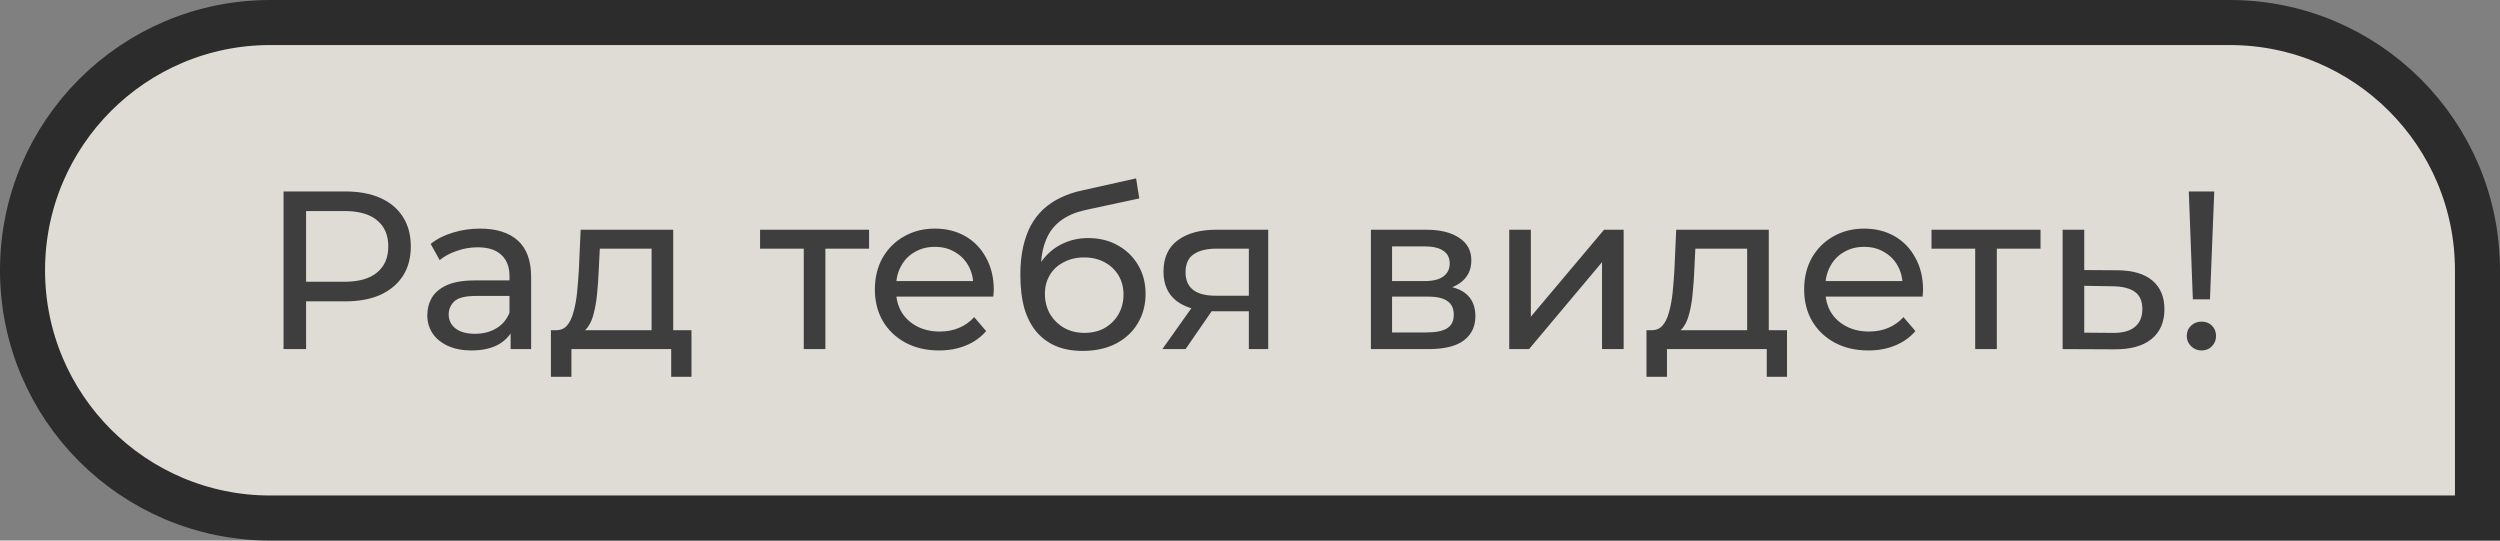 <svg width="222" height="48" viewBox="0 0 222 48" fill="none" xmlns="http://www.w3.org/2000/svg">
<rect x="0" y="0" width="222" height="48" fill="#808080" stroke="none"/>
<path d="M24 2H198C210.15 2 220 11.85 220 24V46H24C11.85 46 2 36.15 2 24C2 11.85 11.85 2 24 2Z" fill="#FEFAF2" fill-opacity="0.75"/>
<path d="M24 2H198C210.15 2 220 11.85 220 24V46H24C11.85 46 2 36.15 2 24C2 11.85 11.85 2 24 2Z" stroke="#2C2C2C" stroke-width="4"/>
<path d="M25.18 31V17H30.64C31.867 17 32.913 17.193 33.78 17.58C34.647 17.967 35.313 18.527 35.78 19.26C36.247 19.993 36.48 20.867 36.48 21.88C36.48 22.893 36.247 23.767 35.78 24.5C35.313 25.22 34.647 25.78 33.78 26.18C32.913 26.567 31.867 26.76 30.64 26.76H26.28L27.18 25.82V31H25.18ZM27.18 26.02L26.28 25.02H30.58C31.86 25.02 32.827 24.747 33.48 24.2C34.147 23.653 34.48 22.88 34.48 21.88C34.48 20.88 34.147 20.107 33.48 19.56C32.827 19.013 31.86 18.74 30.58 18.74H26.28L27.18 17.74V26.02ZM45.344 31V28.76L45.244 28.34V24.52C45.244 23.707 45.004 23.08 44.524 22.64C44.058 22.187 43.351 21.96 42.404 21.96C41.778 21.96 41.164 22.067 40.564 22.28C39.964 22.48 39.458 22.753 39.044 23.1L38.244 21.66C38.791 21.22 39.444 20.887 40.204 20.66C40.978 20.42 41.784 20.3 42.624 20.3C44.078 20.3 45.198 20.653 45.984 21.36C46.771 22.067 47.164 23.147 47.164 24.6V31H45.344ZM41.864 31.12C41.078 31.12 40.384 30.987 39.784 30.72C39.198 30.453 38.744 30.087 38.424 29.62C38.104 29.14 37.944 28.6 37.944 28C37.944 27.427 38.078 26.907 38.344 26.44C38.624 25.973 39.071 25.6 39.684 25.32C40.311 25.04 41.151 24.9 42.204 24.9H45.564V26.28H42.284C41.324 26.28 40.678 26.44 40.344 26.76C40.011 27.08 39.844 27.467 39.844 27.92C39.844 28.44 40.051 28.86 40.464 29.18C40.878 29.487 41.451 29.64 42.184 29.64C42.904 29.64 43.531 29.48 44.064 29.16C44.611 28.84 45.004 28.373 45.244 27.76L45.624 29.08C45.371 29.707 44.924 30.207 44.284 30.58C43.644 30.94 42.838 31.12 41.864 31.12ZM57.862 30.1V22.08H53.262L53.162 24.12C53.135 24.787 53.088 25.433 53.022 26.06C52.968 26.673 52.875 27.24 52.742 27.76C52.622 28.28 52.442 28.707 52.202 29.04C51.962 29.373 51.642 29.58 51.242 29.66L49.342 29.32C49.755 29.333 50.088 29.2 50.342 28.92C50.595 28.627 50.788 28.227 50.922 27.72C51.068 27.213 51.175 26.64 51.242 26C51.308 25.347 51.362 24.673 51.402 23.98L51.562 20.4H59.782V30.1H57.862ZM48.922 33.46V29.32H61.402V33.46H59.602V31H50.742V33.46H48.922ZM71.374 31V21.58L71.854 22.08H67.494V20.4H77.174V22.08H72.834L73.294 21.58V31H71.374ZM83.389 31.12C82.255 31.12 81.255 30.887 80.389 30.42C79.535 29.953 78.869 29.313 78.389 28.5C77.922 27.687 77.689 26.753 77.689 25.7C77.689 24.647 77.915 23.713 78.369 22.9C78.835 22.087 79.469 21.453 80.269 21C81.082 20.533 81.995 20.3 83.009 20.3C84.035 20.3 84.942 20.527 85.729 20.98C86.515 21.433 87.129 22.073 87.569 22.9C88.022 23.713 88.249 24.667 88.249 25.76C88.249 25.84 88.242 25.933 88.229 26.04C88.229 26.147 88.222 26.247 88.209 26.34H79.189V24.96H87.209L86.429 25.44C86.442 24.76 86.302 24.153 86.009 23.62C85.715 23.087 85.309 22.673 84.789 22.38C84.282 22.073 83.689 21.92 83.009 21.92C82.342 21.92 81.749 22.073 81.229 22.38C80.709 22.673 80.302 23.093 80.009 23.64C79.715 24.173 79.569 24.787 79.569 25.48V25.8C79.569 26.507 79.729 27.14 80.049 27.7C80.382 28.247 80.842 28.673 81.429 28.98C82.015 29.287 82.689 29.44 83.449 29.44C84.075 29.44 84.642 29.333 85.149 29.12C85.669 28.907 86.122 28.587 86.509 28.16L87.569 29.4C87.089 29.96 86.489 30.387 85.769 30.68C85.062 30.973 84.269 31.12 83.389 31.12ZM96.127 31.16C95.247 31.16 94.467 31.02 93.787 30.74C93.121 30.46 92.547 30.047 92.067 29.5C91.587 28.94 91.221 28.24 90.967 27.4C90.727 26.547 90.607 25.547 90.607 24.4C90.607 23.493 90.687 22.68 90.847 21.96C91.007 21.24 91.234 20.6 91.527 20.04C91.834 19.48 92.207 18.993 92.647 18.58C93.1 18.167 93.607 17.827 94.167 17.56C94.74 17.28 95.367 17.067 96.047 16.92L100.887 15.84L101.167 17.62L96.707 18.58C96.441 18.633 96.121 18.713 95.747 18.82C95.374 18.927 94.994 19.093 94.607 19.32C94.221 19.533 93.861 19.833 93.527 20.22C93.194 20.607 92.927 21.113 92.727 21.74C92.527 22.353 92.427 23.113 92.427 24.02C92.427 24.273 92.434 24.467 92.447 24.6C92.46 24.733 92.474 24.867 92.487 25C92.514 25.133 92.534 25.333 92.547 25.6L91.747 24.78C91.96 24.047 92.3 23.407 92.767 22.86C93.234 22.313 93.794 21.893 94.447 21.6C95.114 21.293 95.841 21.14 96.627 21.14C97.614 21.14 98.487 21.353 99.247 21.78C100.021 22.207 100.627 22.793 101.067 23.54C101.507 24.287 101.727 25.14 101.727 26.1C101.727 27.073 101.494 27.947 101.027 28.72C100.574 29.48 99.927 30.08 99.087 30.52C98.247 30.947 97.26 31.16 96.127 31.16ZM96.307 29.56C96.987 29.56 97.587 29.413 98.107 29.12C98.627 28.813 99.034 28.407 99.327 27.9C99.621 27.38 99.767 26.8 99.767 26.16C99.767 25.52 99.621 24.953 99.327 24.46C99.034 23.967 98.627 23.58 98.107 23.3C97.587 23.007 96.974 22.86 96.267 22.86C95.6 22.86 95.001 23 94.467 23.28C93.934 23.547 93.52 23.927 93.227 24.42C92.934 24.9 92.787 25.46 92.787 26.1C92.787 26.74 92.934 27.327 93.227 27.86C93.534 28.38 93.947 28.793 94.467 29.1C95.001 29.407 95.614 29.56 96.307 29.56ZM110.898 31V27.28L111.198 27.64H107.818C106.404 27.64 105.298 27.34 104.498 26.74C103.711 26.14 103.318 25.267 103.318 24.12C103.318 22.893 103.738 21.967 104.578 21.34C105.431 20.713 106.564 20.4 107.978 20.4H112.618V31H110.898ZM103.218 31L106.098 26.94H108.078L105.278 31H103.218ZM110.898 26.68V21.54L111.198 22.08H108.038C107.158 22.08 106.478 22.247 105.998 22.58C105.518 22.9 105.278 23.433 105.278 24.18C105.278 25.567 106.171 26.26 107.958 26.26H111.198L110.898 26.68ZM121.735 31V20.4H126.655C127.895 20.4 128.868 20.64 129.575 21.12C130.295 21.587 130.655 22.253 130.655 23.12C130.655 23.987 130.315 24.66 129.635 25.14C128.968 25.607 128.082 25.84 126.975 25.84L127.275 25.32C128.542 25.32 129.482 25.553 130.095 26.02C130.708 26.487 131.015 27.173 131.015 28.08C131.015 29 130.668 29.72 129.975 30.24C129.295 30.747 128.248 31 126.835 31H121.735ZM123.615 29.52H126.695C127.495 29.52 128.095 29.4 128.495 29.16C128.895 28.907 129.095 28.507 129.095 27.96C129.095 27.4 128.908 26.993 128.535 26.74C128.175 26.473 127.602 26.34 126.815 26.34H123.615V29.52ZM123.615 24.96H126.495C127.228 24.96 127.782 24.827 128.155 24.56C128.542 24.28 128.735 23.893 128.735 23.4C128.735 22.893 128.542 22.513 128.155 22.26C127.782 22.007 127.228 21.88 126.495 21.88H123.615V24.96ZM134.02 31V20.4H135.94V28.12L142.44 20.4H144.18V31H142.26V23.28L135.78 31H134.02ZM155.147 30.1V22.08H150.547L150.447 24.12C150.42 24.787 150.374 25.433 150.307 26.06C150.254 26.673 150.16 27.24 150.027 27.76C149.907 28.28 149.727 28.707 149.487 29.04C149.247 29.373 148.927 29.58 148.527 29.66L146.627 29.32C147.04 29.333 147.374 29.2 147.627 28.92C147.88 28.627 148.074 28.227 148.207 27.72C148.354 27.213 148.46 26.64 148.527 26C148.594 25.347 148.647 24.673 148.687 23.98L148.847 20.4H157.067V30.1H155.147ZM146.207 33.46V29.32H158.687V33.46H156.887V31H148.027V33.46H146.207ZM165.908 31.12C164.775 31.12 163.775 30.887 162.908 30.42C162.055 29.953 161.388 29.313 160.908 28.5C160.441 27.687 160.208 26.753 160.208 25.7C160.208 24.647 160.435 23.713 160.888 22.9C161.355 22.087 161.988 21.453 162.788 21C163.601 20.533 164.515 20.3 165.528 20.3C166.555 20.3 167.461 20.527 168.248 20.98C169.035 21.433 169.648 22.073 170.088 22.9C170.541 23.713 170.768 24.667 170.768 25.76C170.768 25.84 170.761 25.933 170.748 26.04C170.748 26.147 170.741 26.247 170.728 26.34H161.708V24.96H169.728L168.948 25.44C168.961 24.76 168.821 24.153 168.528 23.62C168.235 23.087 167.828 22.673 167.308 22.38C166.801 22.073 166.208 21.92 165.528 21.92C164.861 21.92 164.268 22.073 163.748 22.38C163.228 22.673 162.821 23.093 162.528 23.64C162.235 24.173 162.088 24.787 162.088 25.48V25.8C162.088 26.507 162.248 27.14 162.568 27.7C162.901 28.247 163.361 28.673 163.948 28.98C164.535 29.287 165.208 29.44 165.968 29.44C166.595 29.44 167.161 29.333 167.668 29.12C168.188 28.907 168.641 28.587 169.028 28.16L170.088 29.4C169.608 29.96 169.008 30.387 168.288 30.68C167.581 30.973 166.788 31.12 165.908 31.12ZM175.398 31V21.58L175.878 22.08H171.518V20.4H181.198V22.08H176.858L177.317 21.58V31H175.398ZM188.061 24C189.407 24.013 190.434 24.32 191.141 24.92C191.847 25.52 192.201 26.367 192.201 27.46C192.201 28.607 191.814 29.493 191.041 30.12C190.267 30.733 189.174 31.033 187.761 31.02L183.161 31V20.4H185.081V23.98L188.061 24ZM187.601 29.56C188.467 29.573 189.121 29.4 189.561 29.04C190.014 28.68 190.241 28.147 190.241 27.44C190.241 26.747 190.021 26.24 189.581 25.92C189.141 25.6 188.481 25.433 187.601 25.42L185.081 25.38V29.54L187.601 29.56ZM194.725 26.58L194.365 17H196.625L196.245 26.58H194.725ZM195.505 31.12C195.131 31.12 194.818 30.993 194.565 30.74C194.311 30.487 194.185 30.187 194.185 29.84C194.185 29.467 194.311 29.16 194.565 28.92C194.818 28.68 195.131 28.56 195.505 28.56C195.878 28.56 196.185 28.68 196.425 28.92C196.665 29.16 196.785 29.467 196.785 29.84C196.785 30.187 196.665 30.487 196.425 30.74C196.185 30.993 195.878 31.12 195.505 31.12Z" fill="#3E3E3E"/>
</svg>
